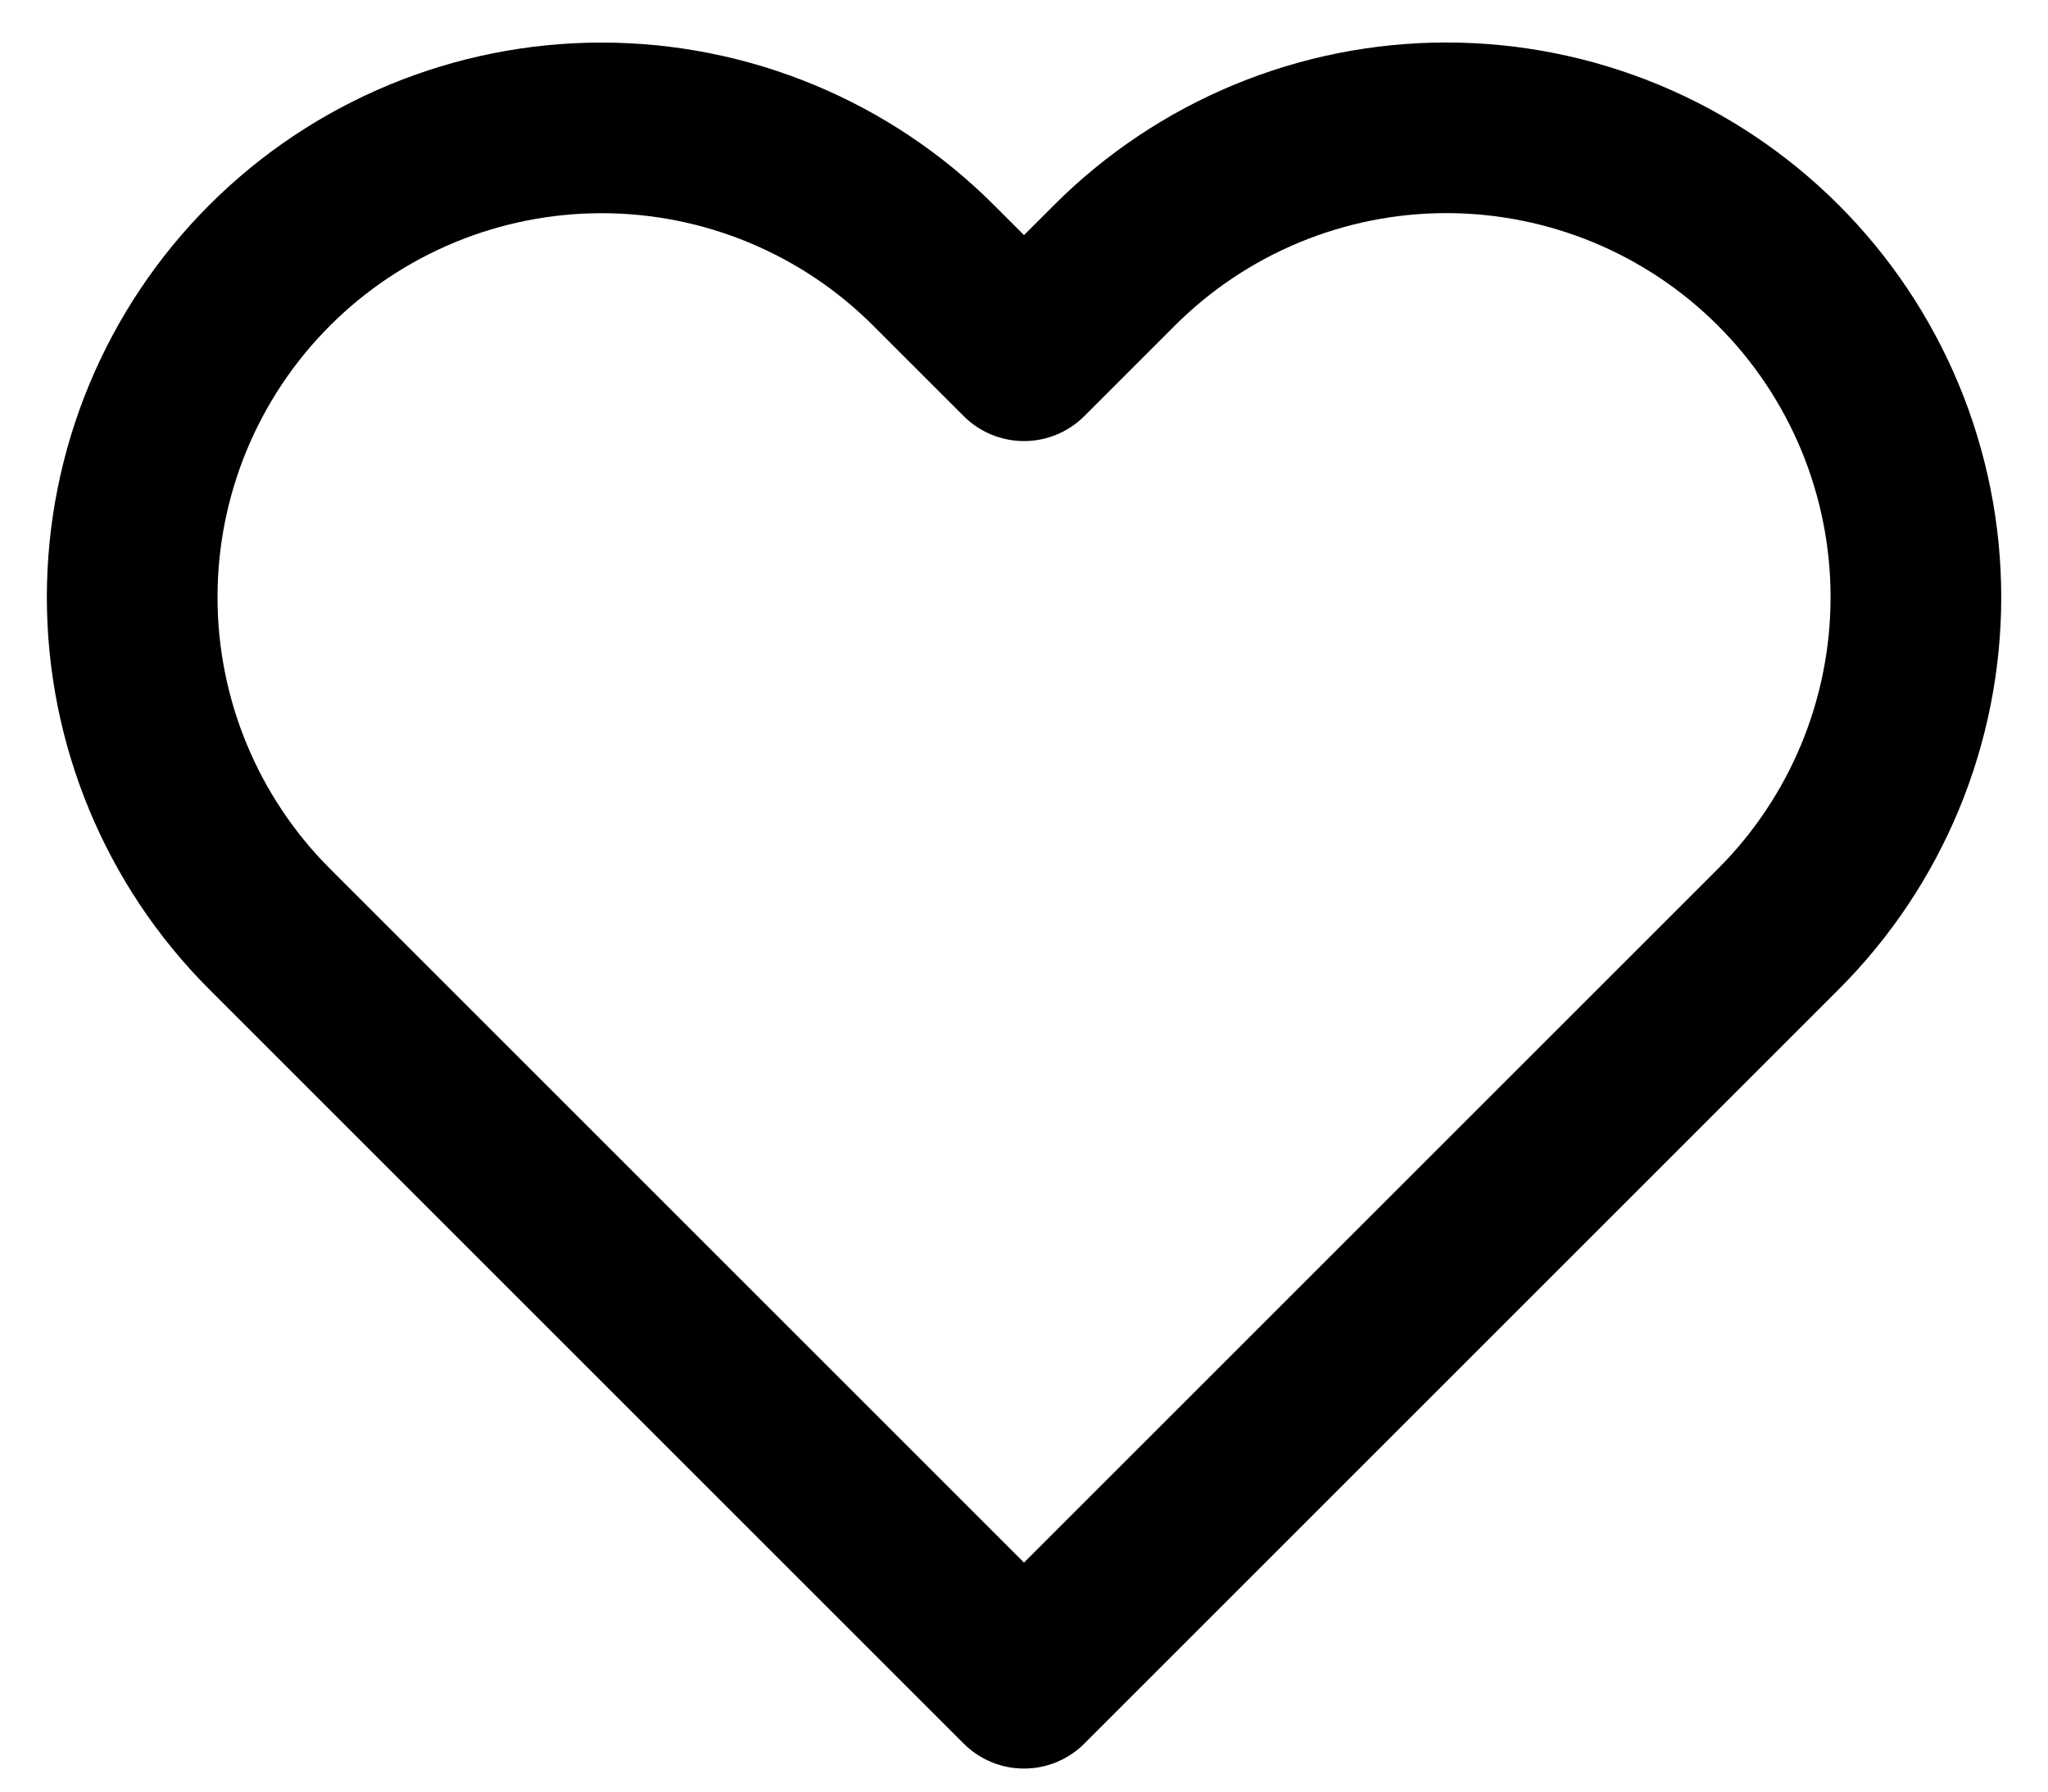 <svg width="24" height="21" viewBox="0 0 24 21" fill="none" xmlns="http://www.w3.org/2000/svg">
<path d="M20.84 3.11C20.329 2.599 19.723 2.194 19.055 1.917C18.388 1.641 17.672 1.498 16.95 1.498C16.227 1.498 15.512 1.641 14.845 1.917C14.177 2.194 13.571 2.599 13.06 3.11L12 4.17L10.94 3.11C9.908 2.078 8.509 1.499 7.05 1.499C5.591 1.499 4.192 2.078 3.16 3.11C2.128 4.142 1.549 5.541 1.549 7C1.549 8.459 2.128 9.858 3.16 10.89L4.22 11.95L12 19.73L19.78 11.95L20.84 10.89C21.351 10.379 21.756 9.773 22.033 9.105C22.309 8.438 22.452 7.722 22.452 7C22.452 6.278 22.309 5.562 22.033 4.895C21.756 4.227 21.351 3.621 20.84 3.11V3.11Z" stroke="black" stroke-width="2" stroke-linecap="round" stroke-linejoin="round"/>
</svg>

